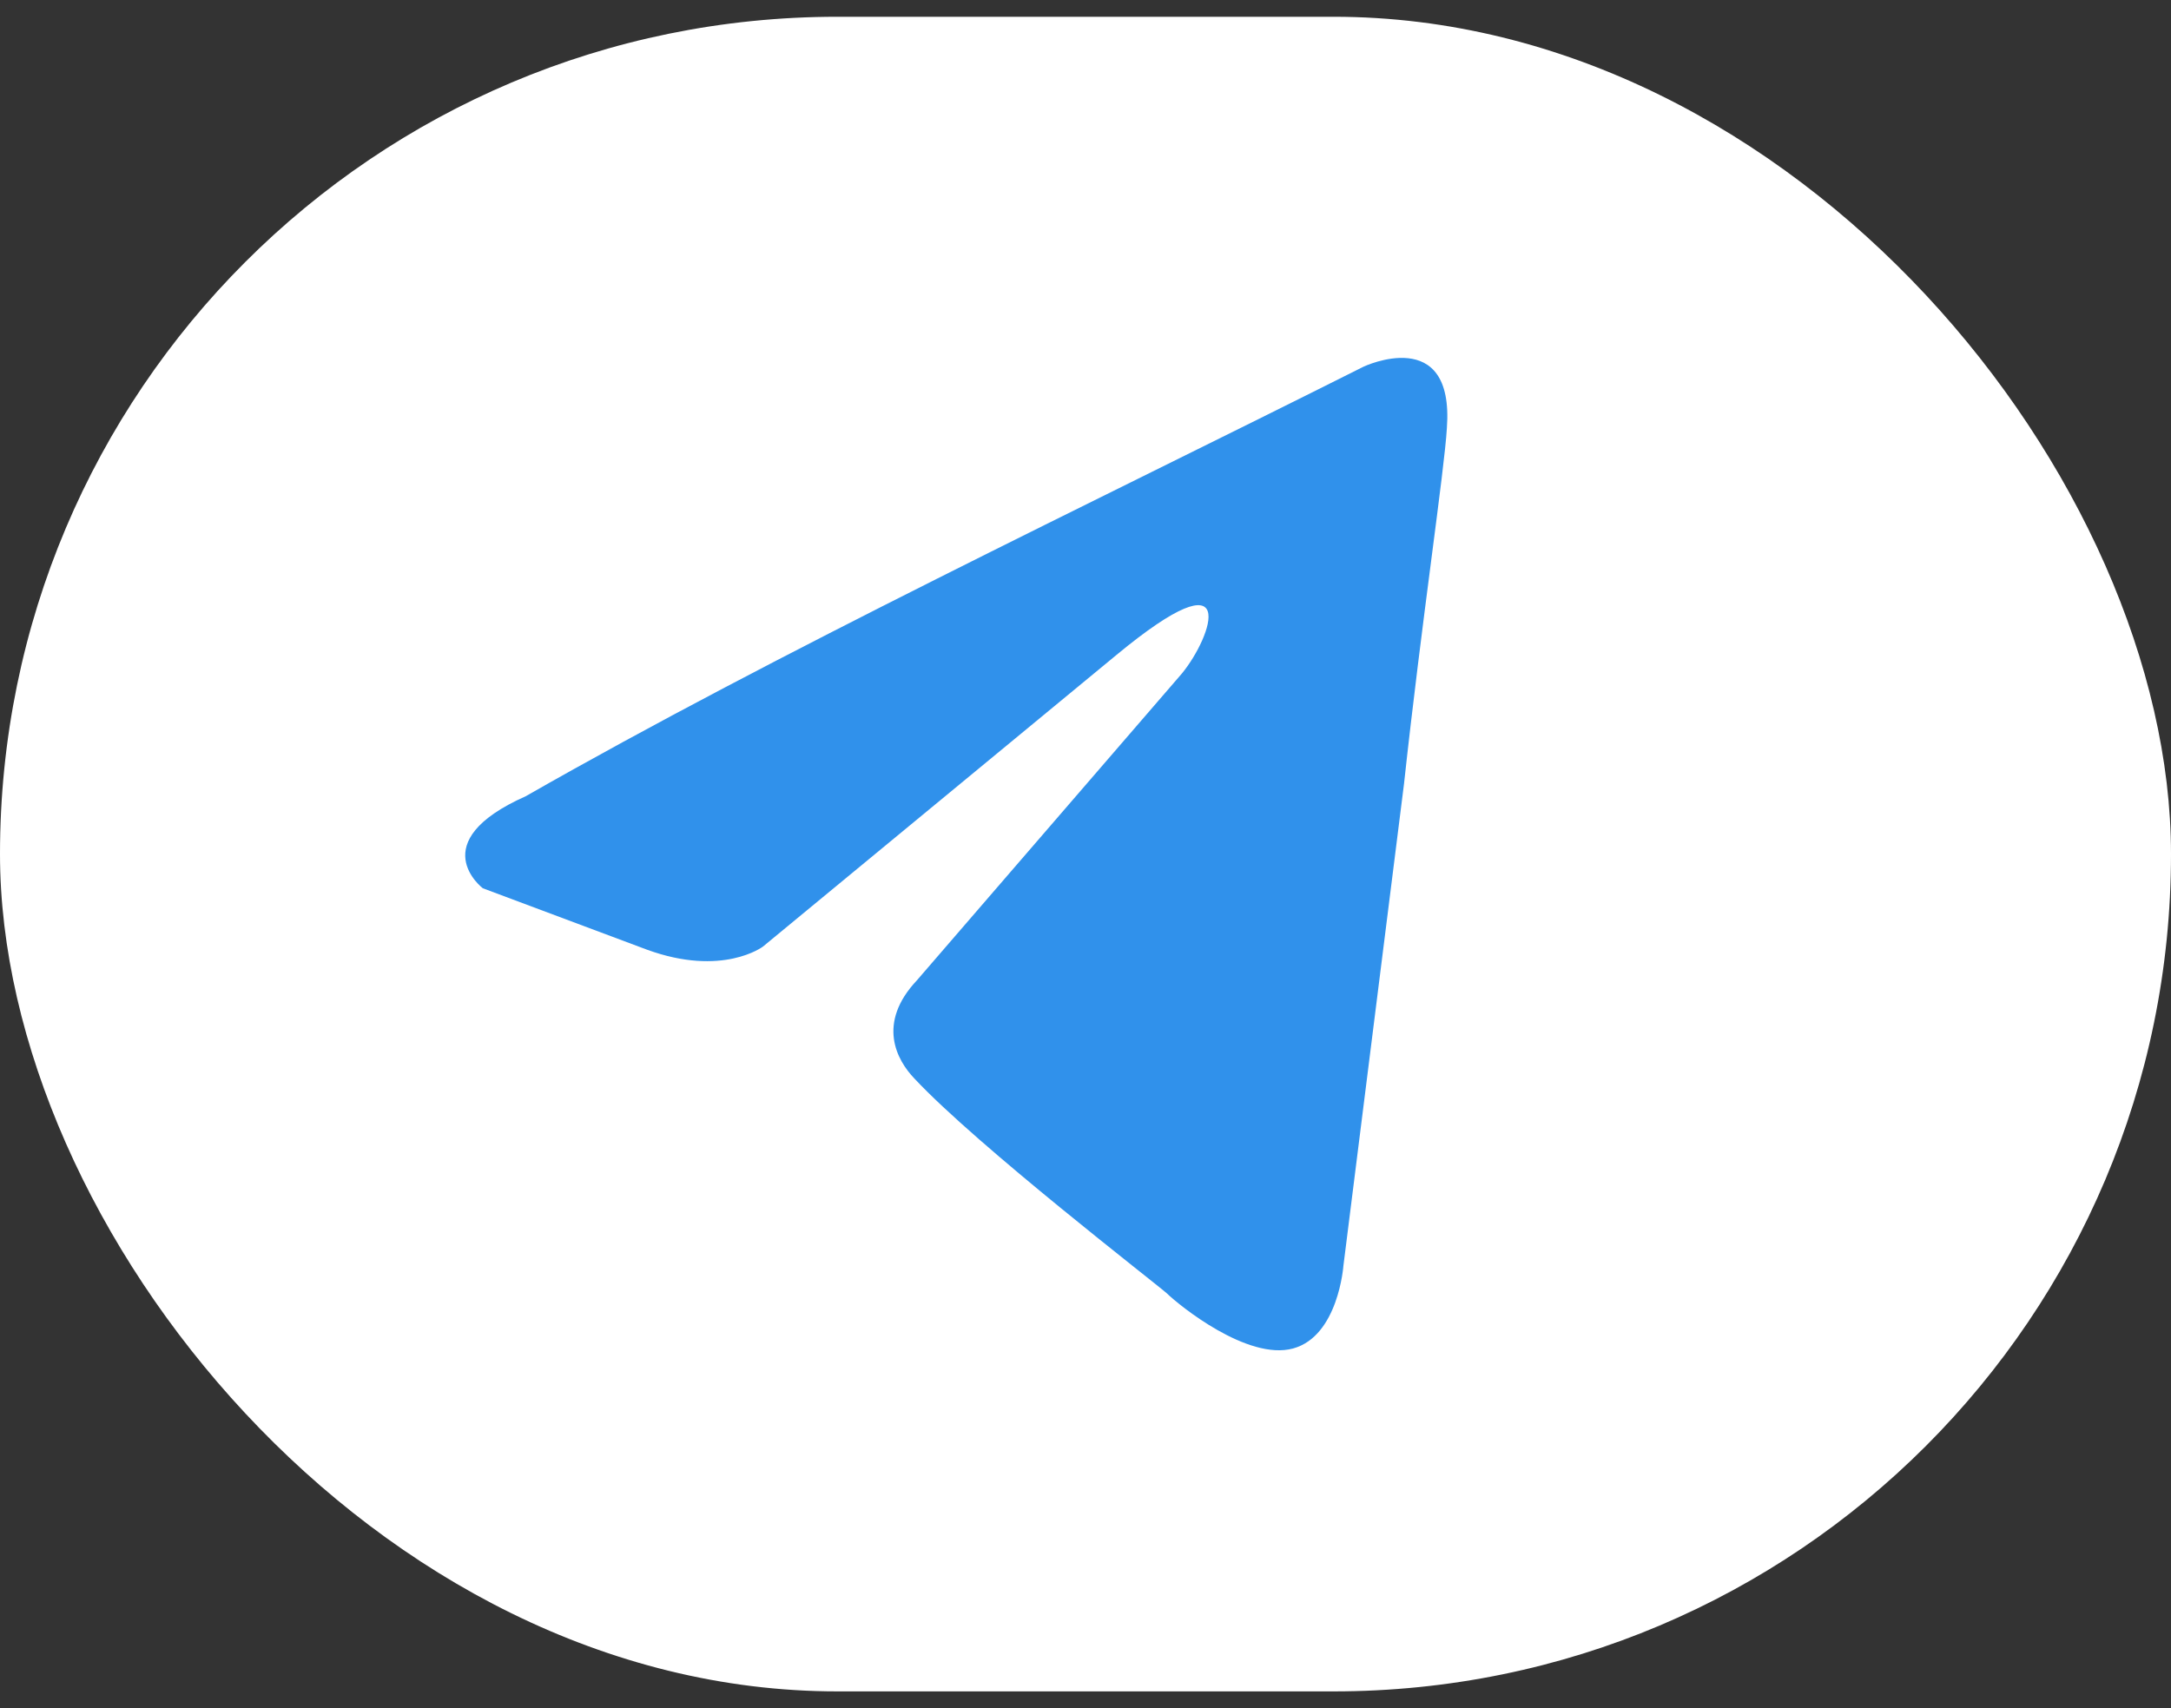 <svg width="61" height="48" viewBox="0 0 61 48" fill="none" xmlns="http://www.w3.org/2000/svg">
<rect x="0" y="0" width="61" height="48" fill="#333333" stroke="none"/>
<rect y="0.471" width="61" height="47.057" rx="23.529" fill="white"/>
<path d="M38.314 10.303C38.314 10.303 40.867 9.096 40.654 12.028C40.583 13.235 39.945 17.459 39.449 22.029L37.747 35.565C37.747 35.565 37.605 37.548 36.329 37.893C35.052 38.238 33.138 36.686 32.783 36.341C32.499 36.083 27.465 32.203 25.692 30.306C25.196 29.789 24.628 28.754 25.763 27.547L33.209 18.925C34.059 17.89 34.91 15.476 31.365 18.408L21.437 26.599C21.437 26.599 20.303 27.461 18.176 26.685L13.566 24.96C13.566 24.96 11.865 23.667 14.772 22.374C21.863 18.322 30.585 14.183 38.314 10.303Z" fill="#3091EB"/>
</svg>
